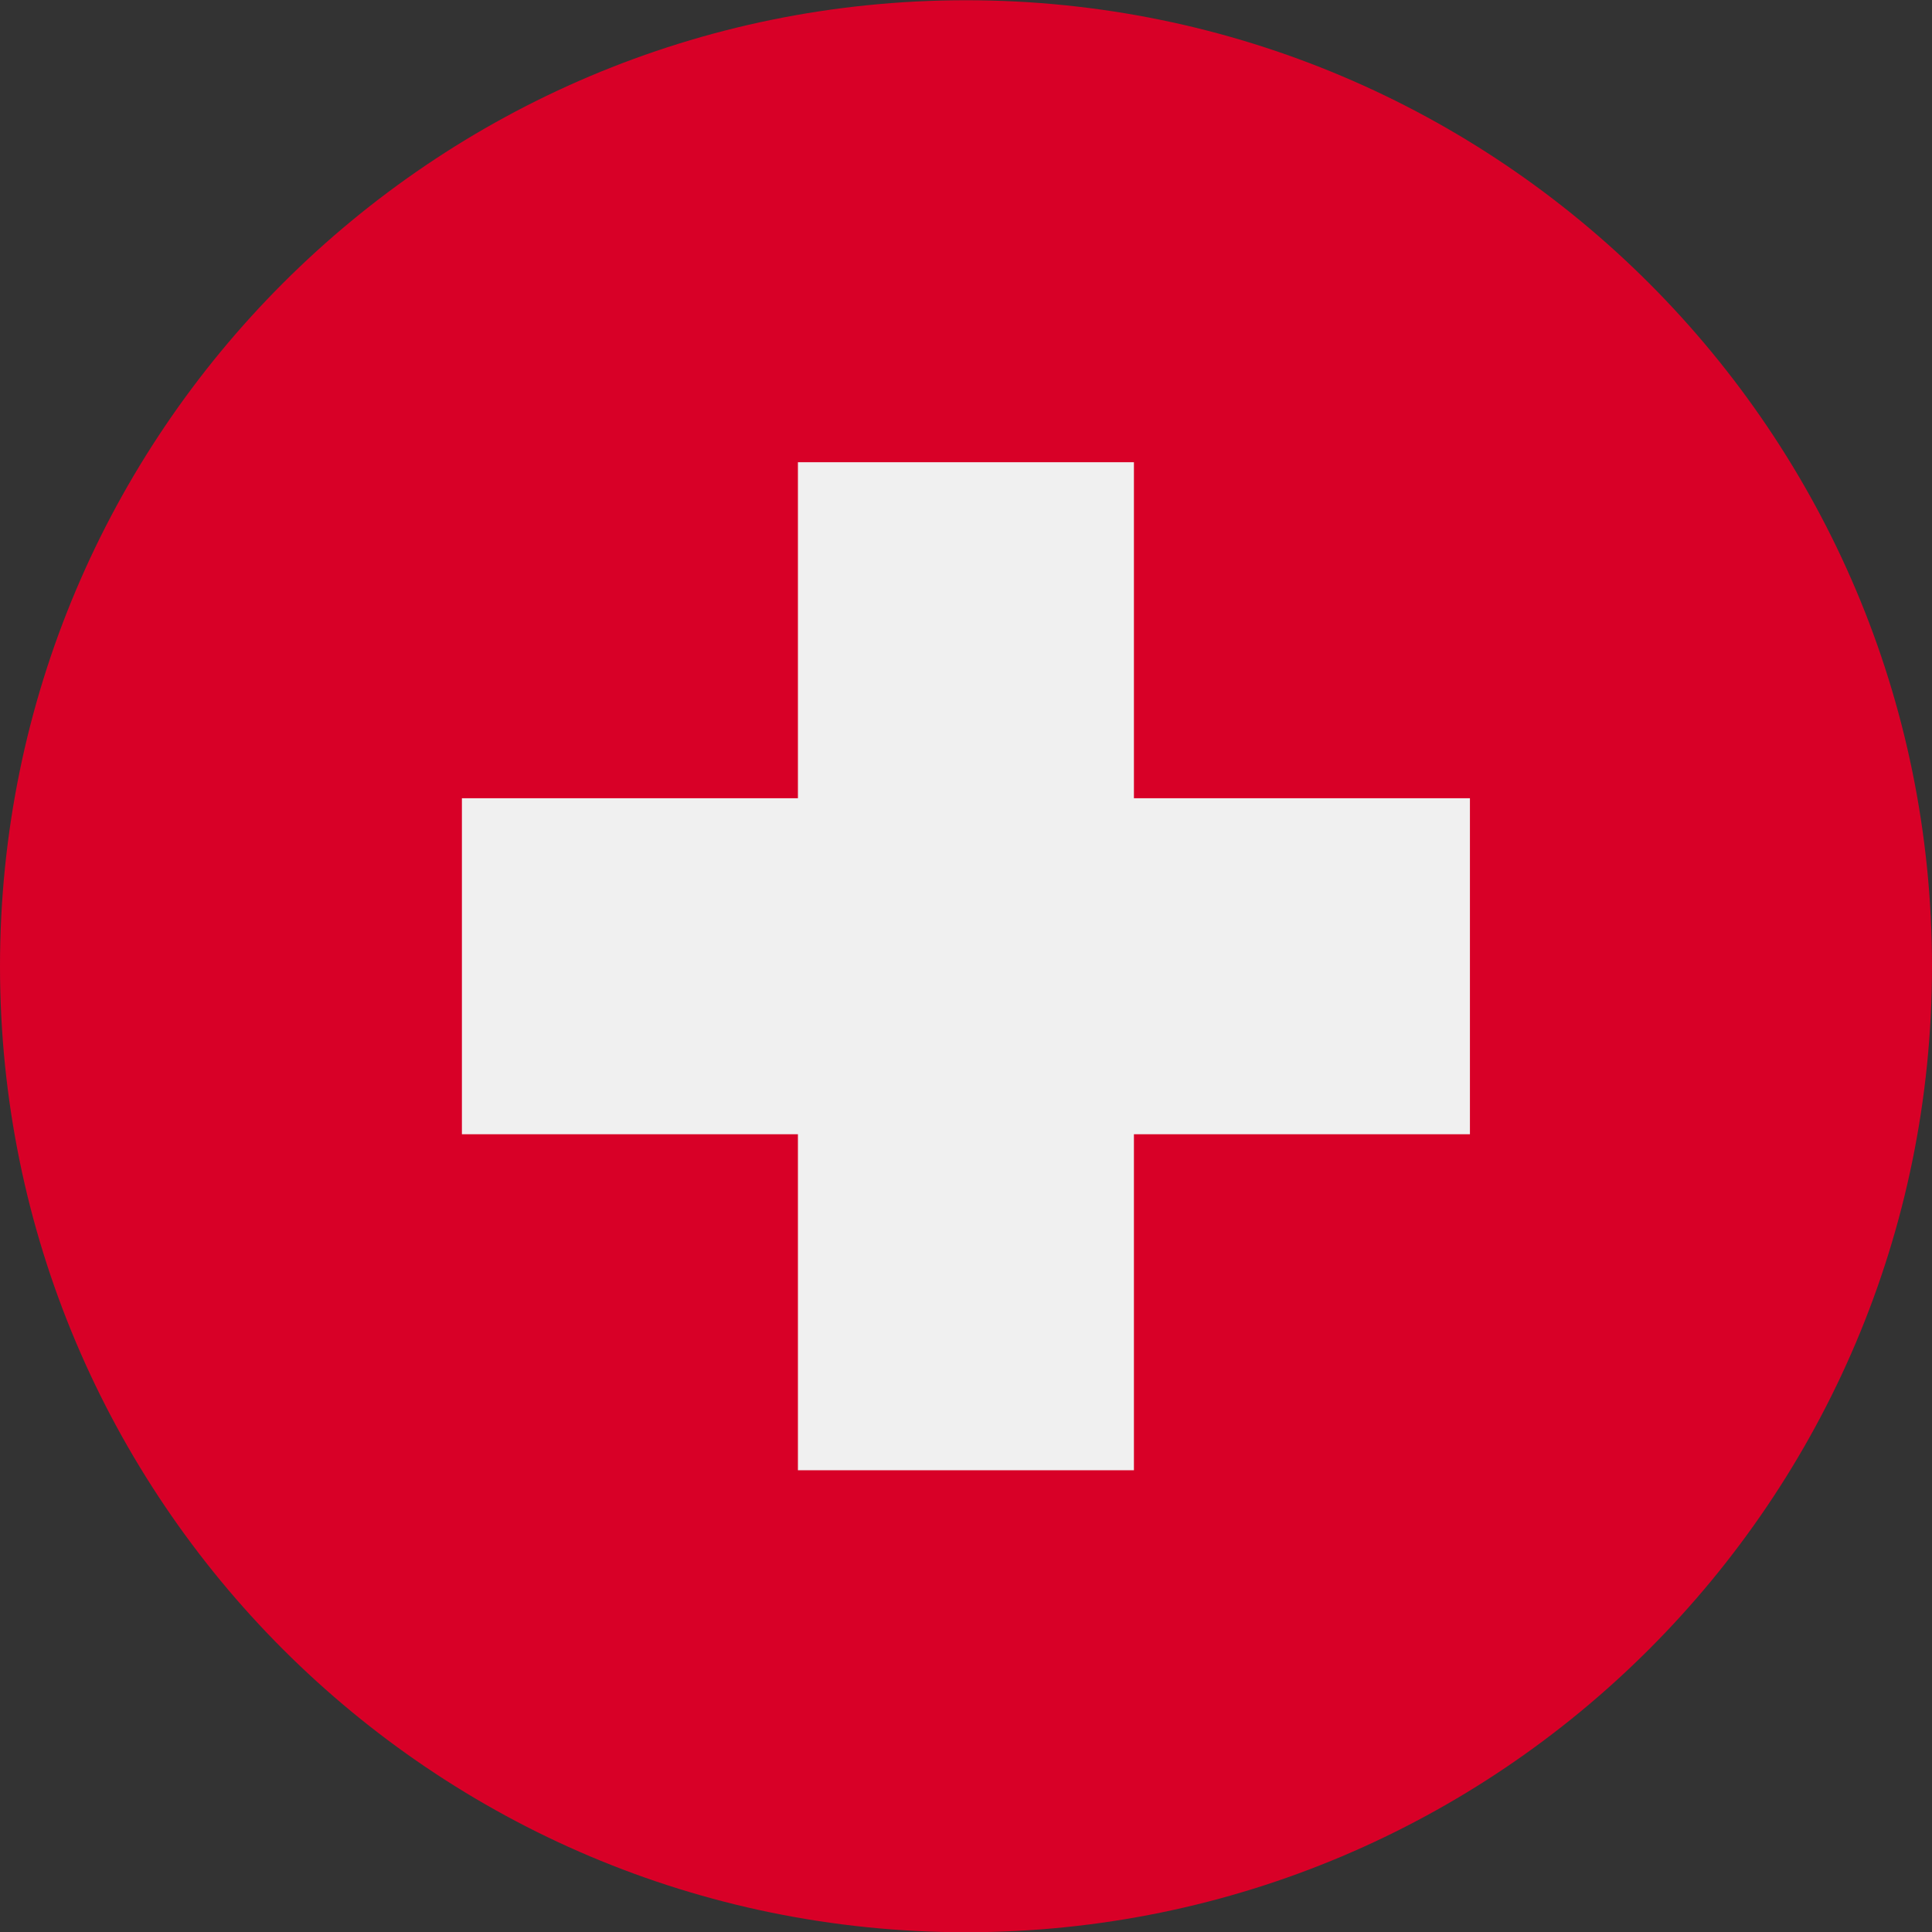 <svg width="24" height="24" viewBox="0 0 24 24" fill="none" xmlns="http://www.w3.org/2000/svg">
<rect x="0" y="0" width="24" height="24" fill="#333333" stroke="none"/>
<g clip-path="url(#clip0_284_1821)">
<path d="M12 24.003C18.627 24.003 24 18.63 24 12.003C24 5.376 18.627 0.003 12 0.003C5.373 0.003 0 5.376 0 12.003C0 18.63 5.373 24.003 12 24.003Z" fill="#D80027"/>
<path d="M18.26 9.916H14.086V5.742H9.912V9.916H5.738V14.09H9.912V18.264H14.086V14.09H18.26V9.916Z" fill="#F0F0F0"/>
</g>
<defs>
<clipPath id="clip0_284_1821">
<rect width="24" height="24" fill="white" transform="translate(0 0.003)"/>
</clipPath>
</defs>
</svg>
